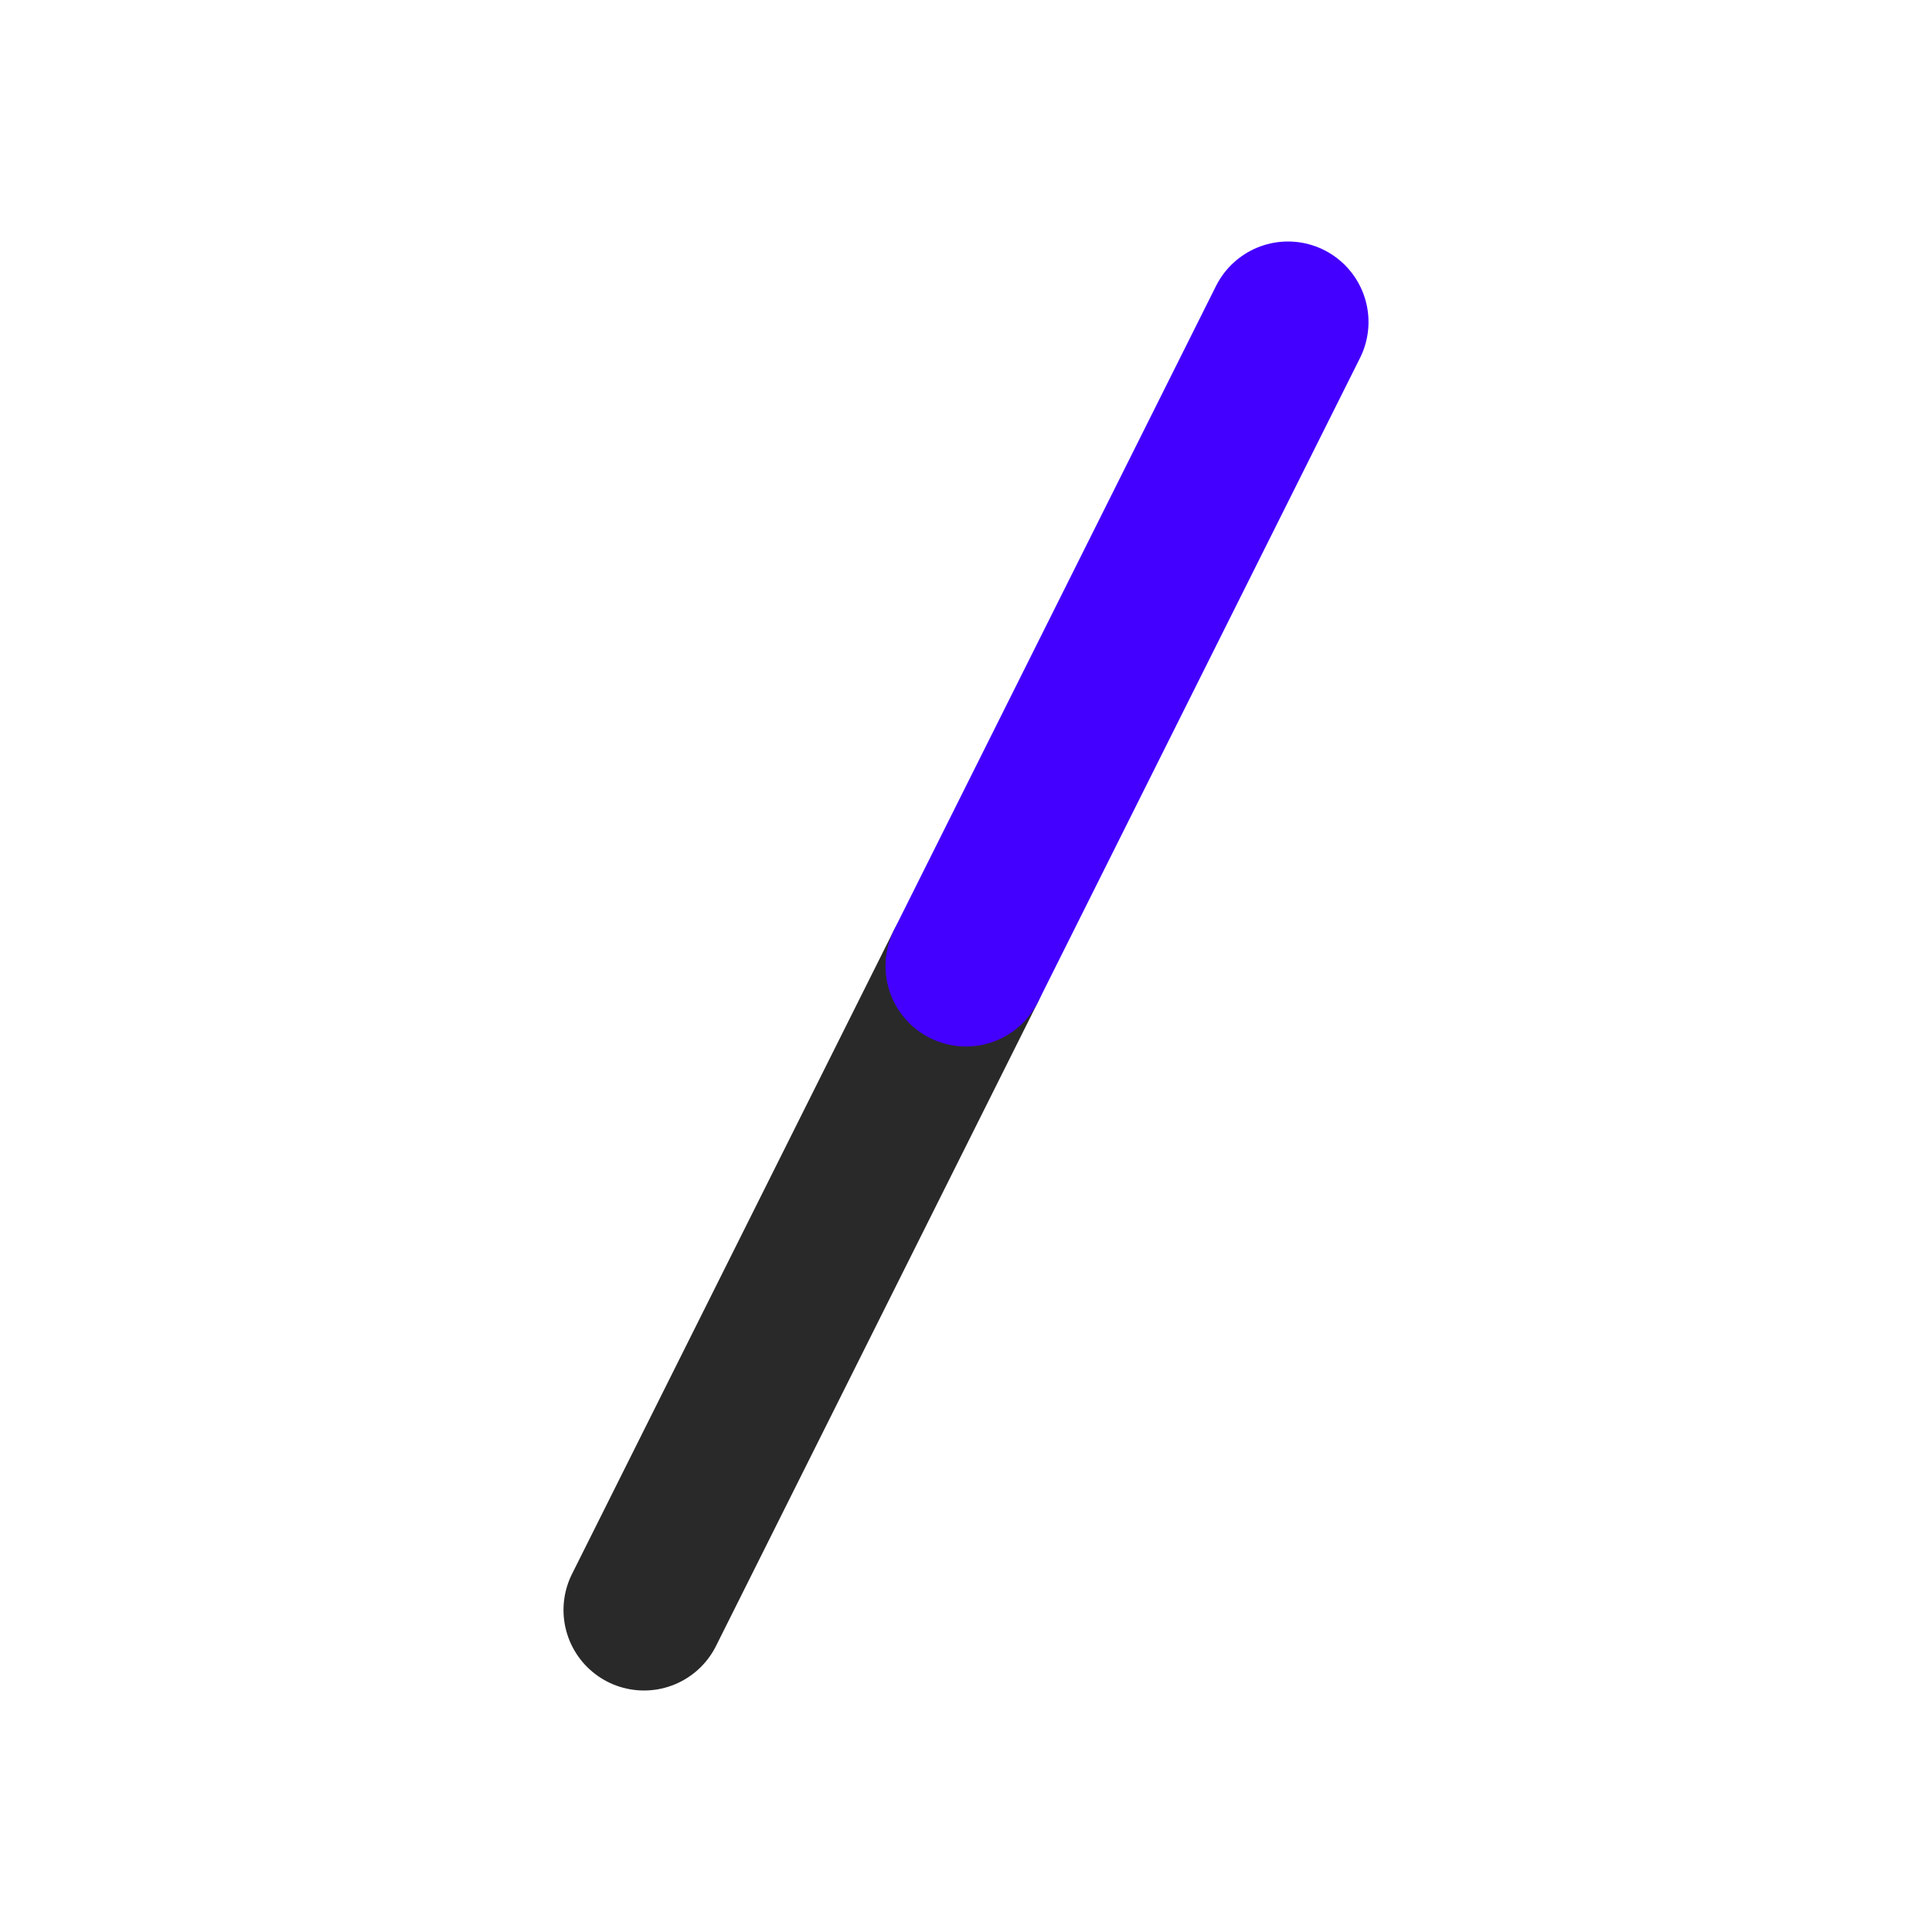 <svg width="24" height="24" viewBox="0 0 24 24" fill="none" xmlns="http://www.w3.org/2000/svg">
<path d="M8 20L12 12" stroke="#292929" stroke-width="2" stroke-linecap="round" stroke-linejoin="round"/>
<path d="M16 4L12 12" stroke="#4400FF" stroke-width="2" stroke-linecap="round" stroke-linejoin="round"/>
</svg>
